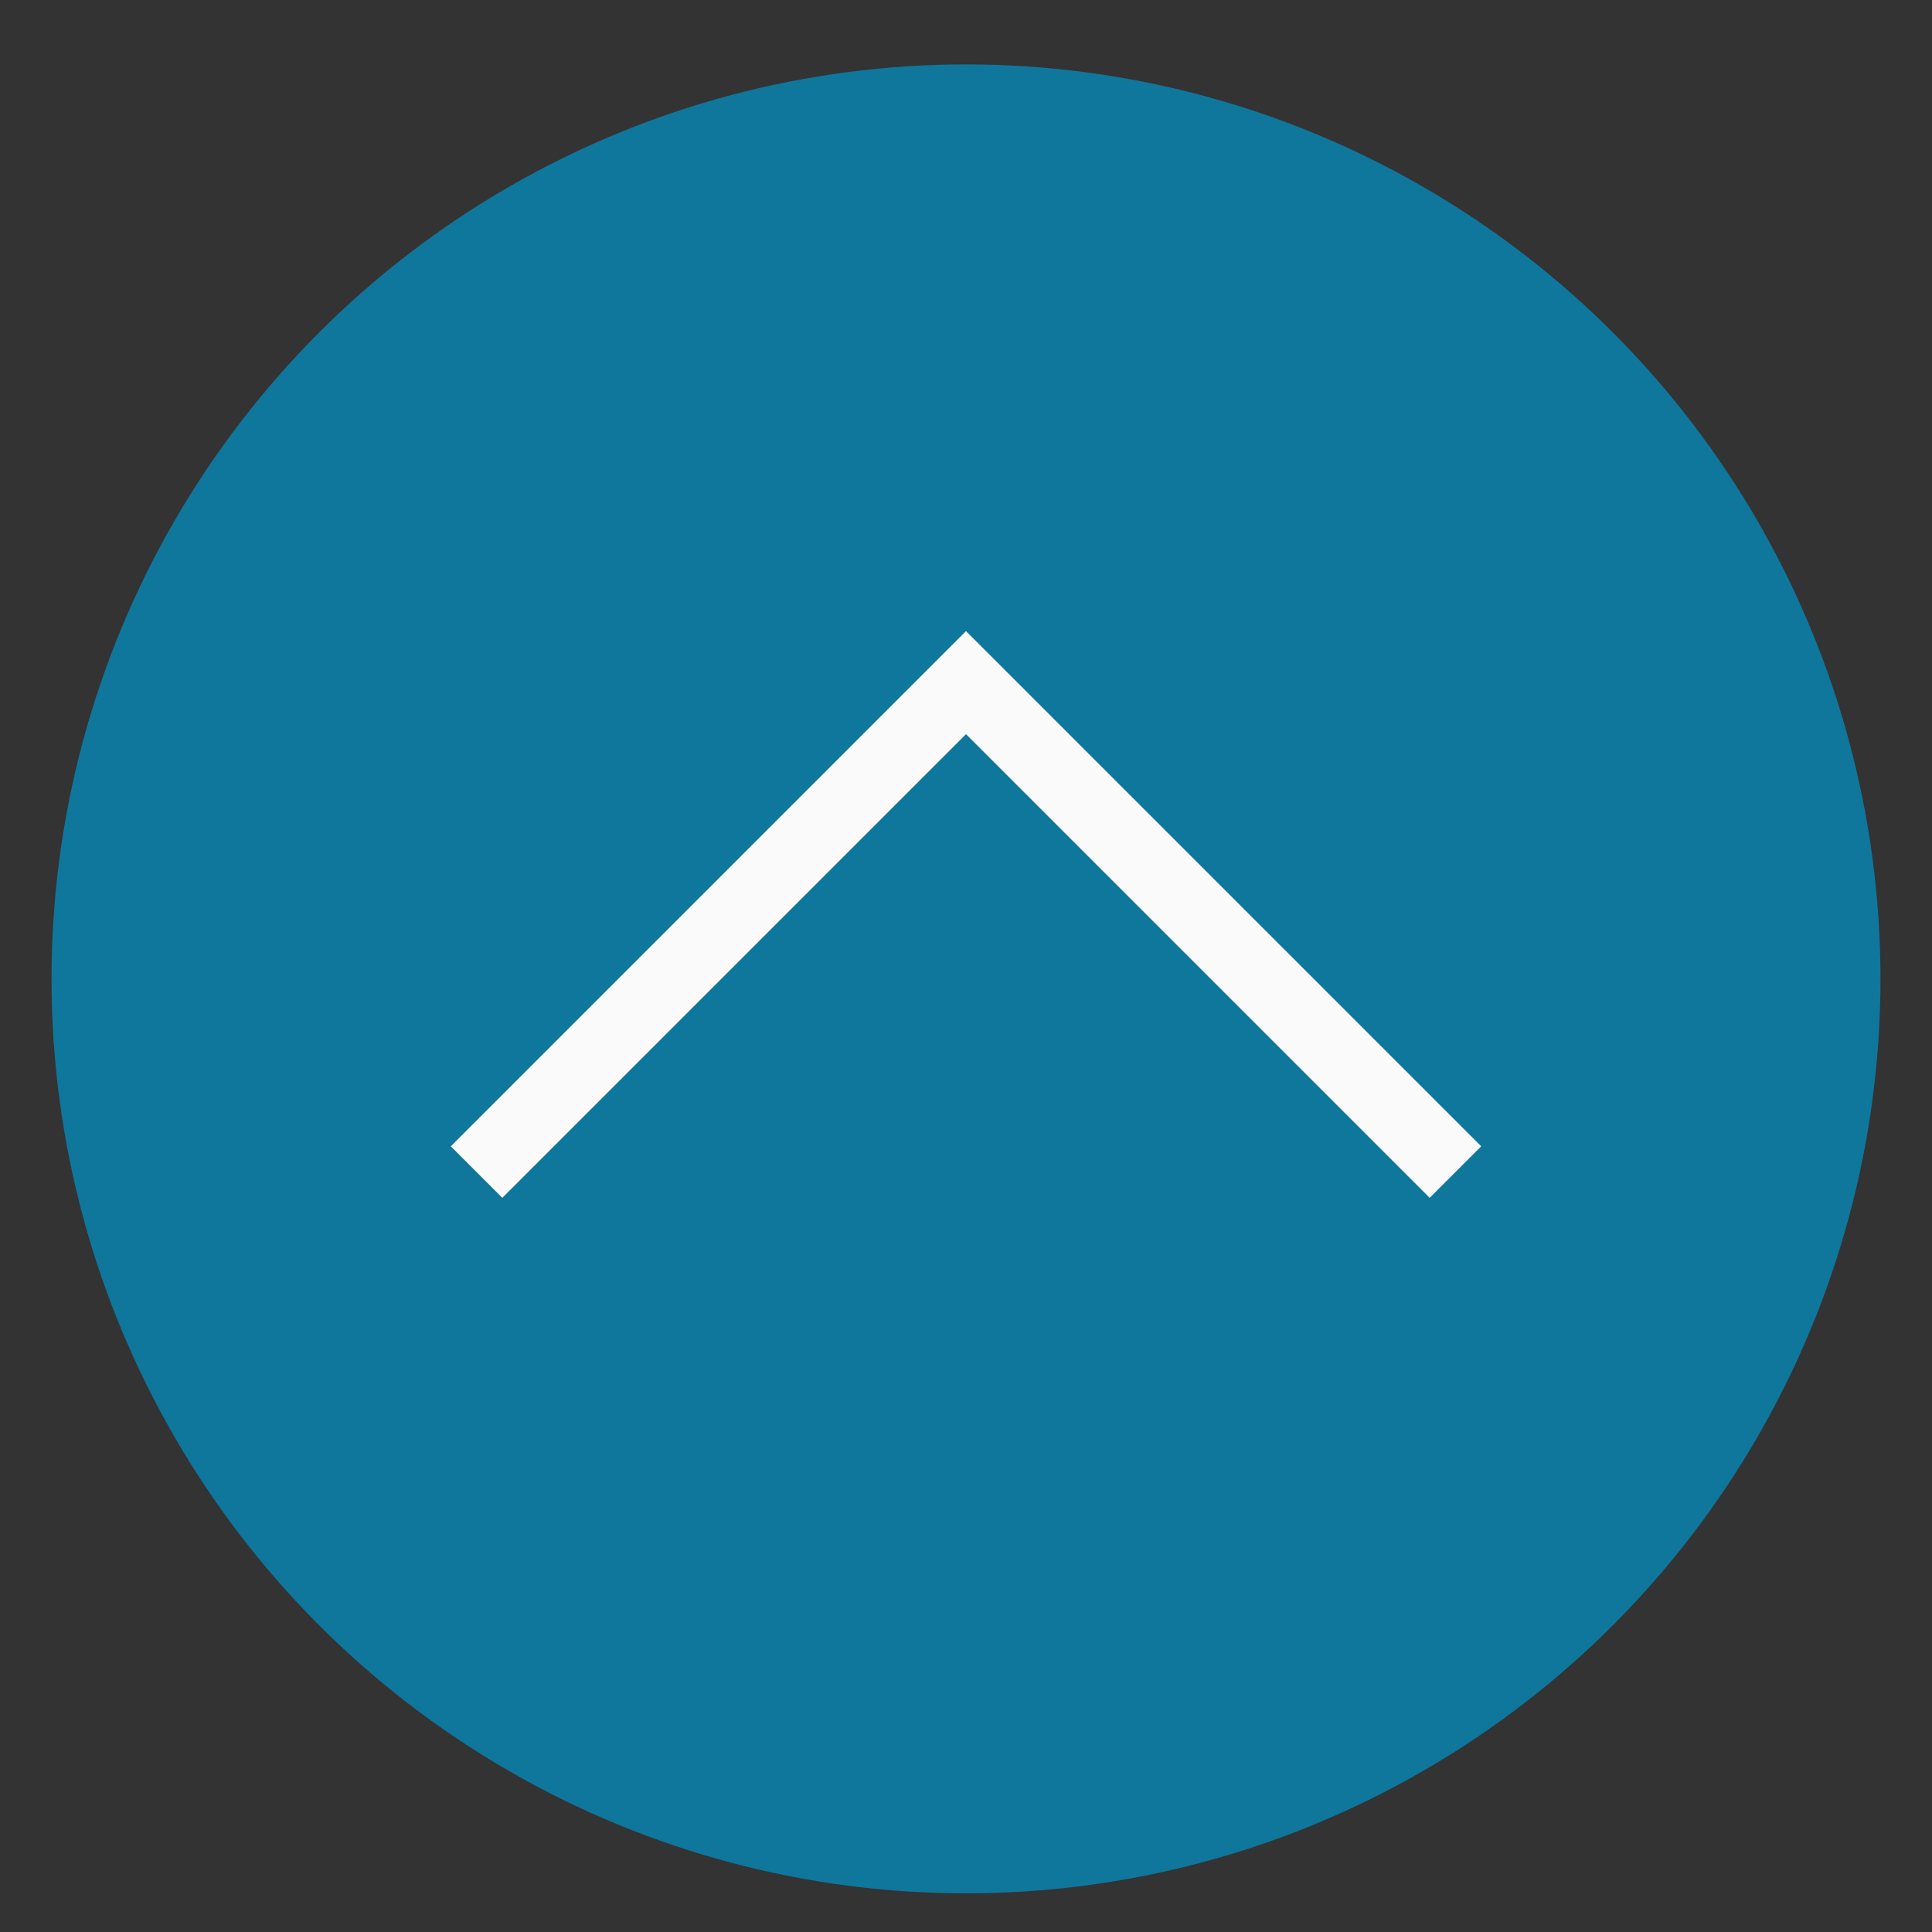 <?xml version="1.0" encoding="utf-8"?>
<!-- Generator: Adobe Illustrator 23.0.2, SVG Export Plug-In . SVG Version: 6.00 Build 0)  -->
<svg version="1.1" id="Capa_1" xmlns="http://www.w3.org/2000/svg" xmlns:xlink="http://www.w3.org/1999/xlink" x="0px" y="0px"
	 viewBox="0 0 30 30" style="enable-background:new 0 0 30 30;" xml:space="preserve">
<rect x="0" y="0" width="30" height="30" fill="#333333" stroke="none"/>
<style type="text/css">
	.st0{fill:#0F769C;}
	.st1{fill:#FAFAFA;}
</style>
<circle class="st0" cx="15" cy="15.2" r="14.2"/>
<polygon class="st1" points="7,17.8 15,9.8 23,17.8 22.2,18.6 15,11.4 7.8,18.6 "/>
</svg>
